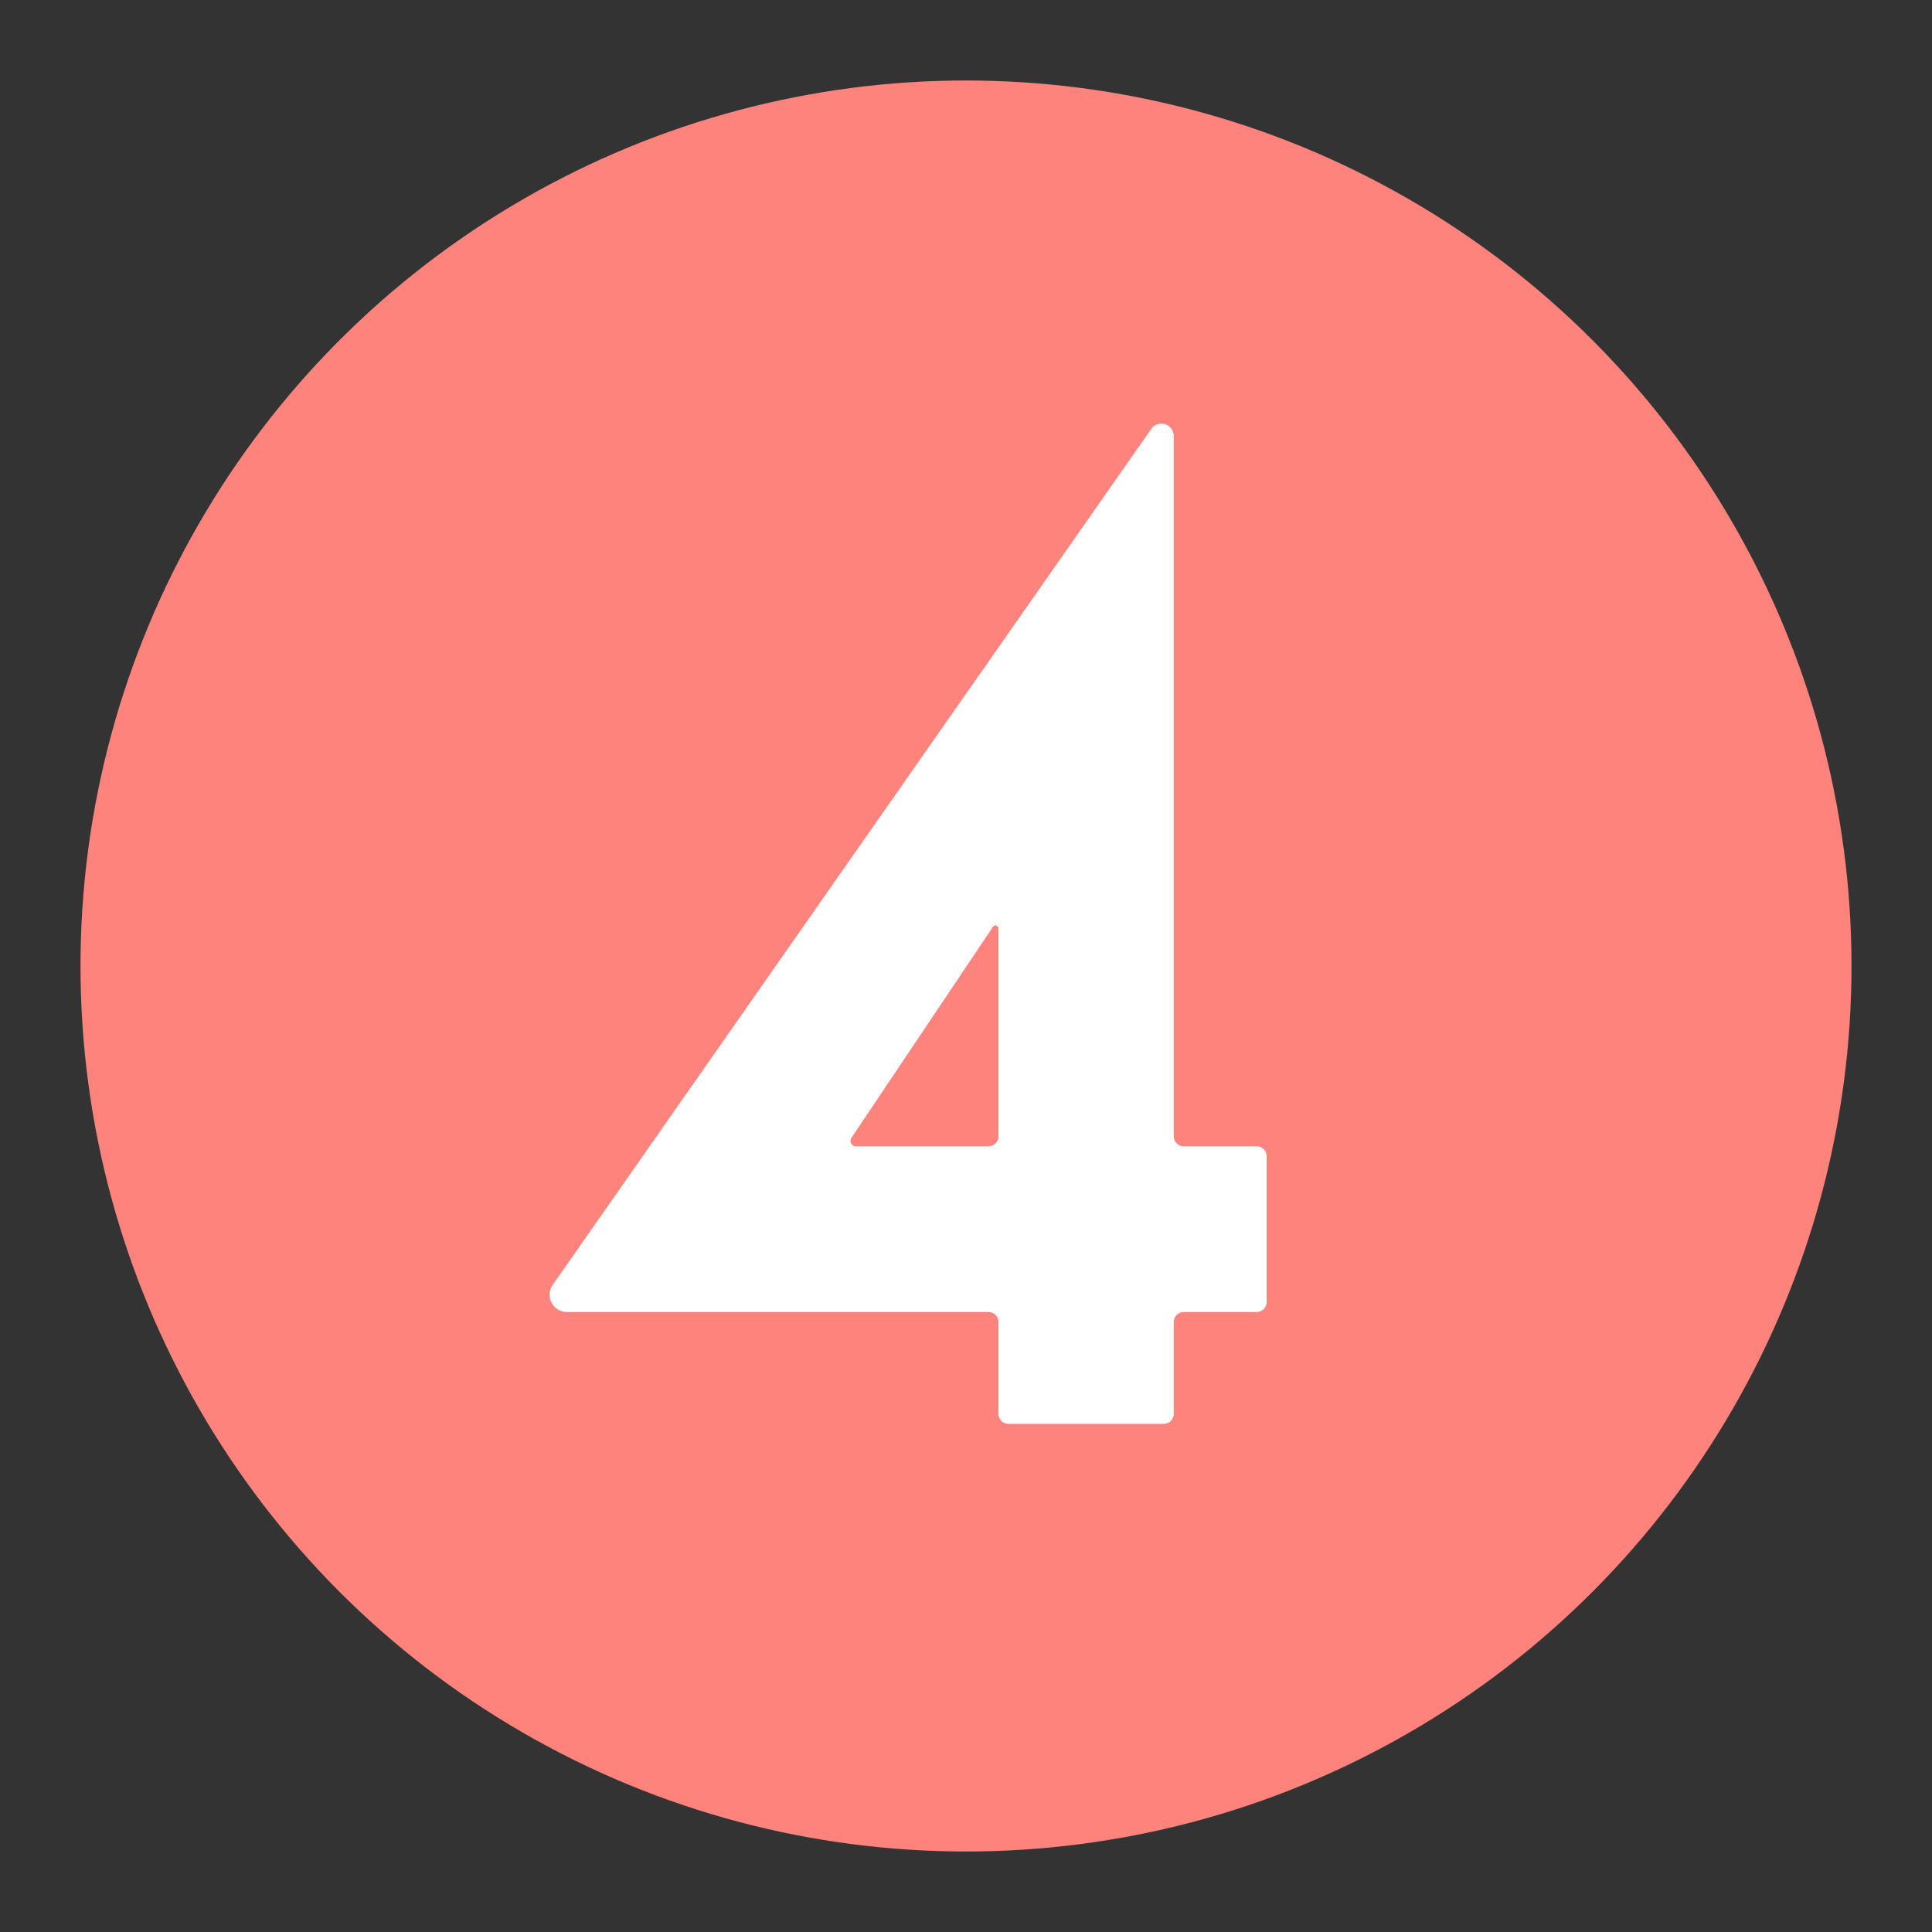 <svg xmlns="http://www.w3.org/2000/svg" width="192" height="192"><rect width="100%" height="100%" fill="#333333" stroke="none"/><circle cx="96" cy="96" r="88" fill="#ff837d"/><path fill="#fff" d="m114.41 42.625-59.477 85.057a1.72 1.72 62.482 0 0 1.409 2.704h41.886a1 1 45 0 1 1 1v9.121a1 1 45 0 0 1 1h15.416a1 1 135 0 0 1-1v-9.12a1 1 135 0 1 1-1h7.232a1 1 135 0 0 1-1v-14.474a1 1 45 0 0-1-1h-7.232a1 1 45 0 1-1-1V43.328a1.228 1.228 17.482 0 0-2.234-.703zM99.228 92.288v20.625a1 1 135 0 1-1 1H85.054a.533.533 61.924 0 1-.443-.83l14.06-20.965a.304.304 16.924 0 1 .557.17z"/></svg>
